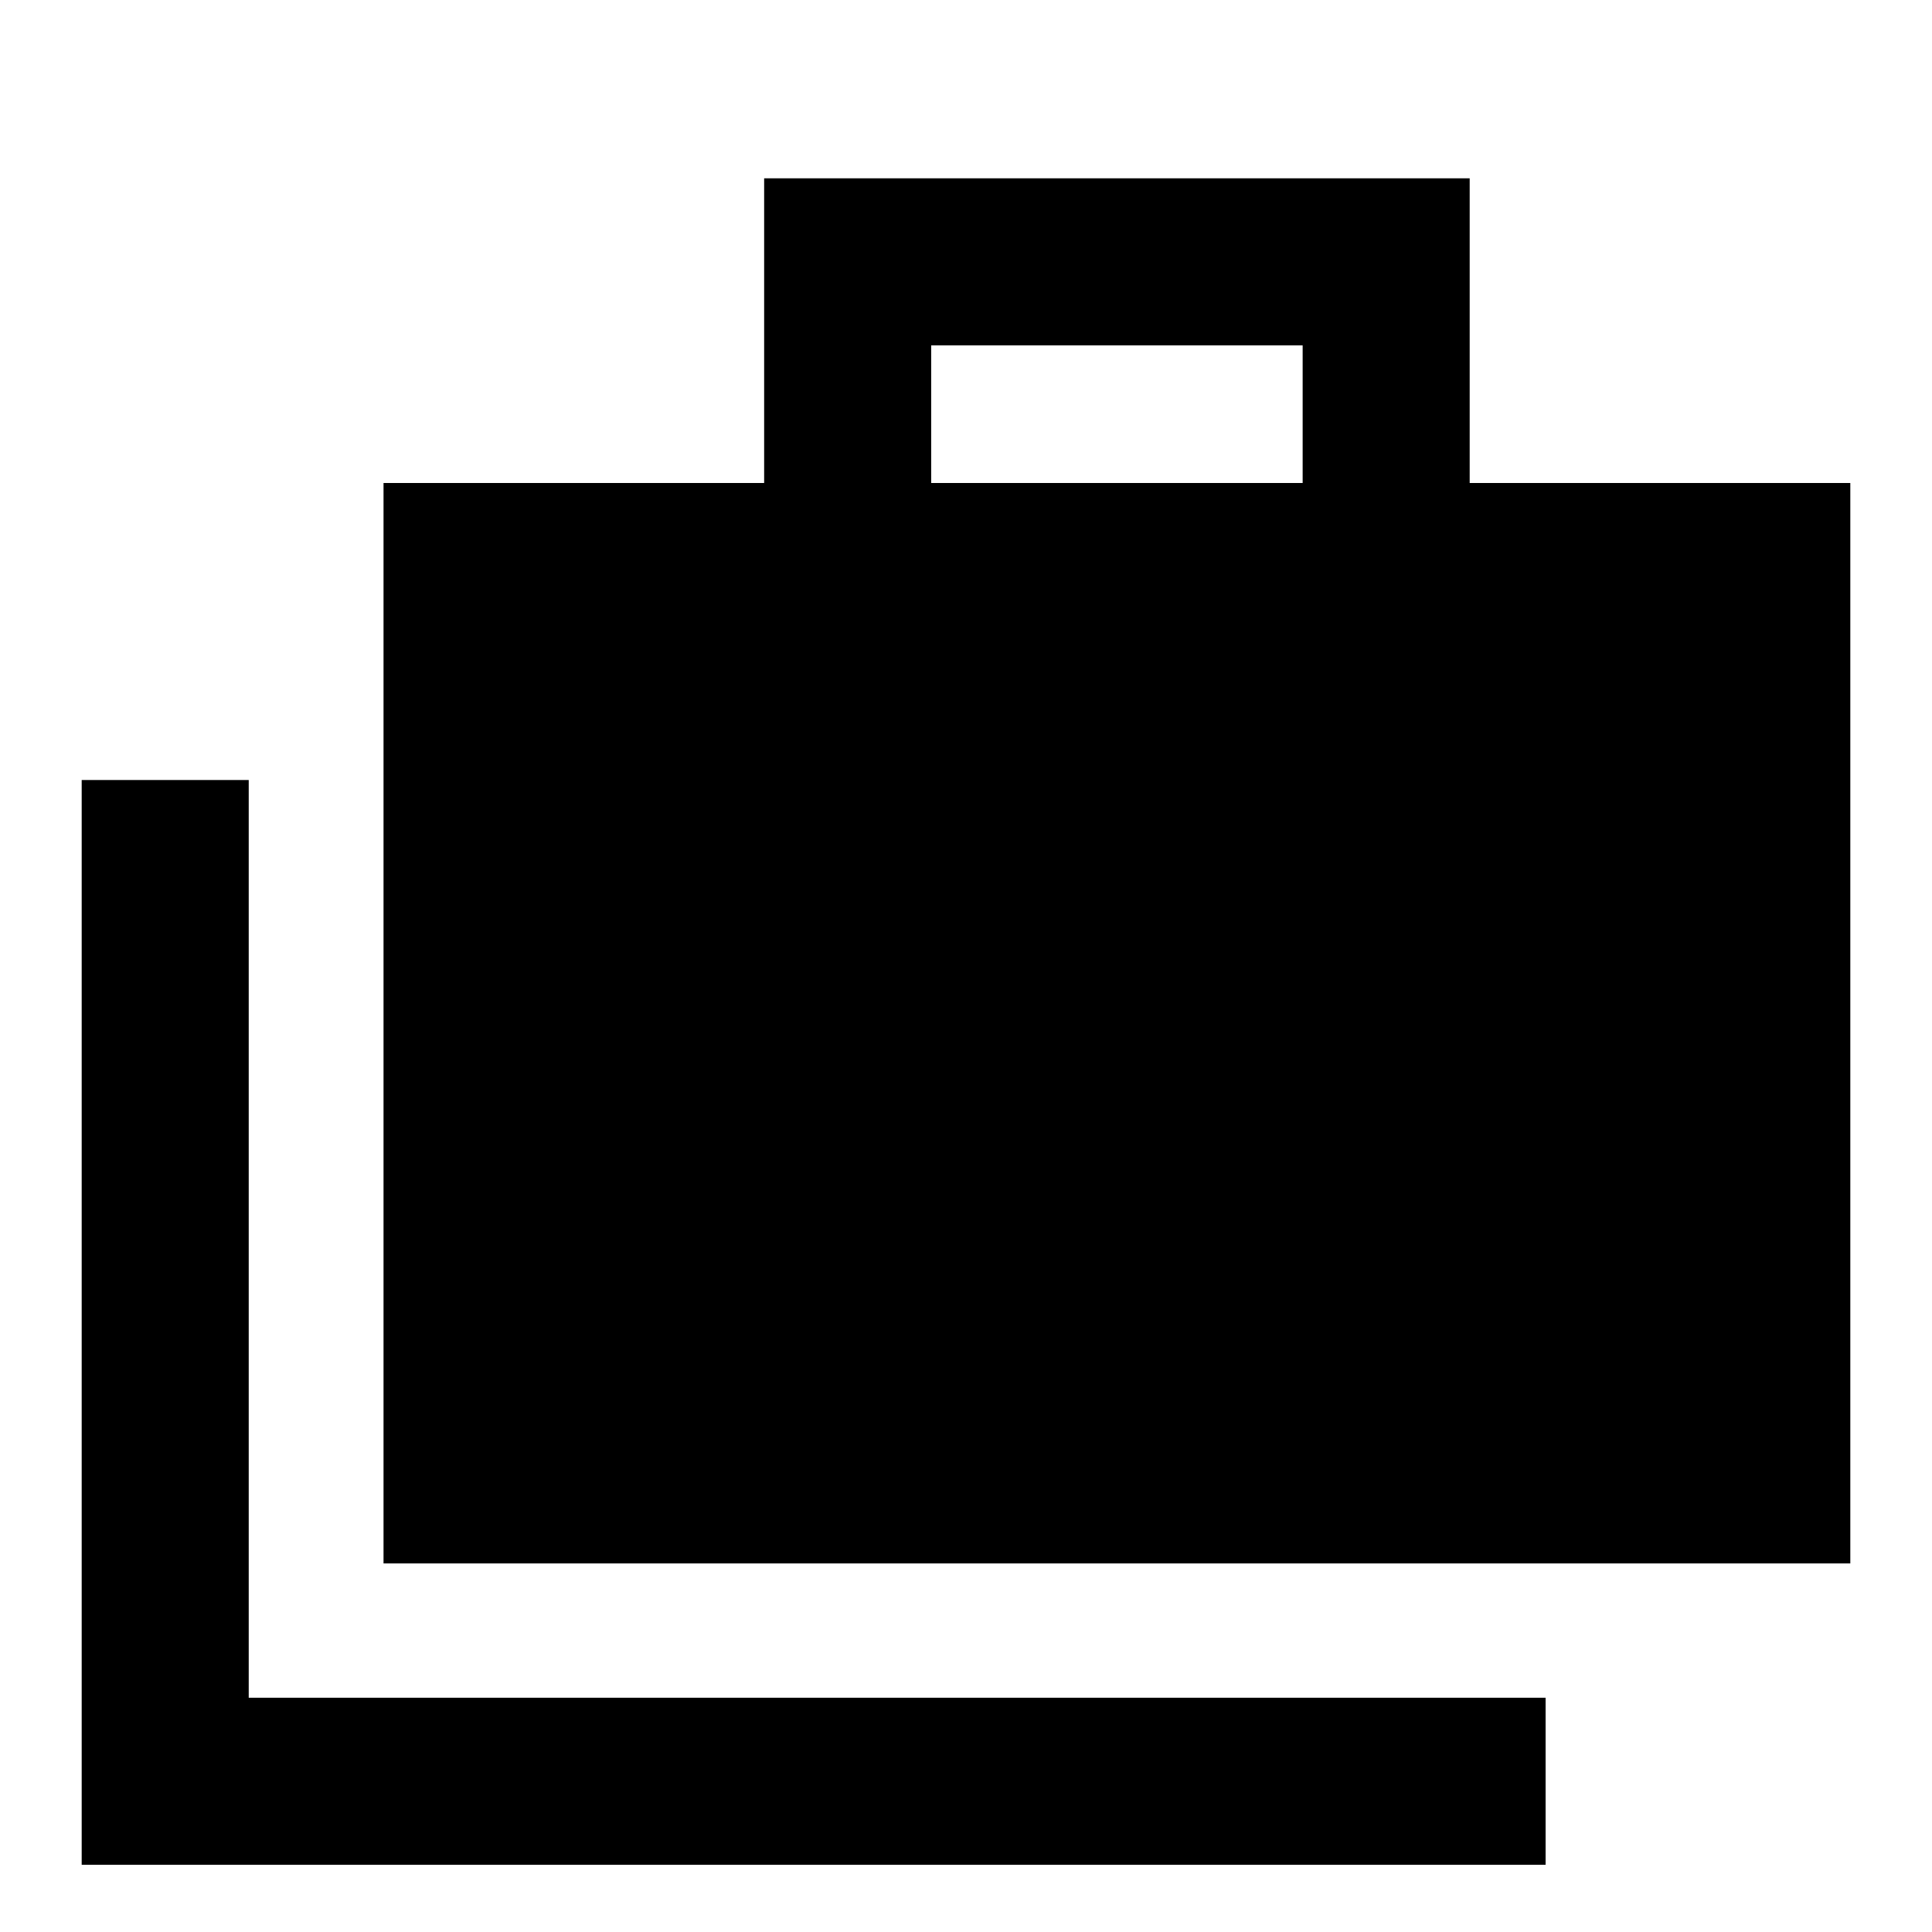 <svg xmlns="http://www.w3.org/2000/svg" height="20" viewBox="0 -960 960 960" width="20"><path d="M40.59-33.41v-539h83v456H768v83H40.59Zm149.98-149.74V-720H379.7v-151.41h350.58V-720h189.13v536.85H190.57ZM462.7-720h184.58v-68.41H462.7V-720Z"/></svg>